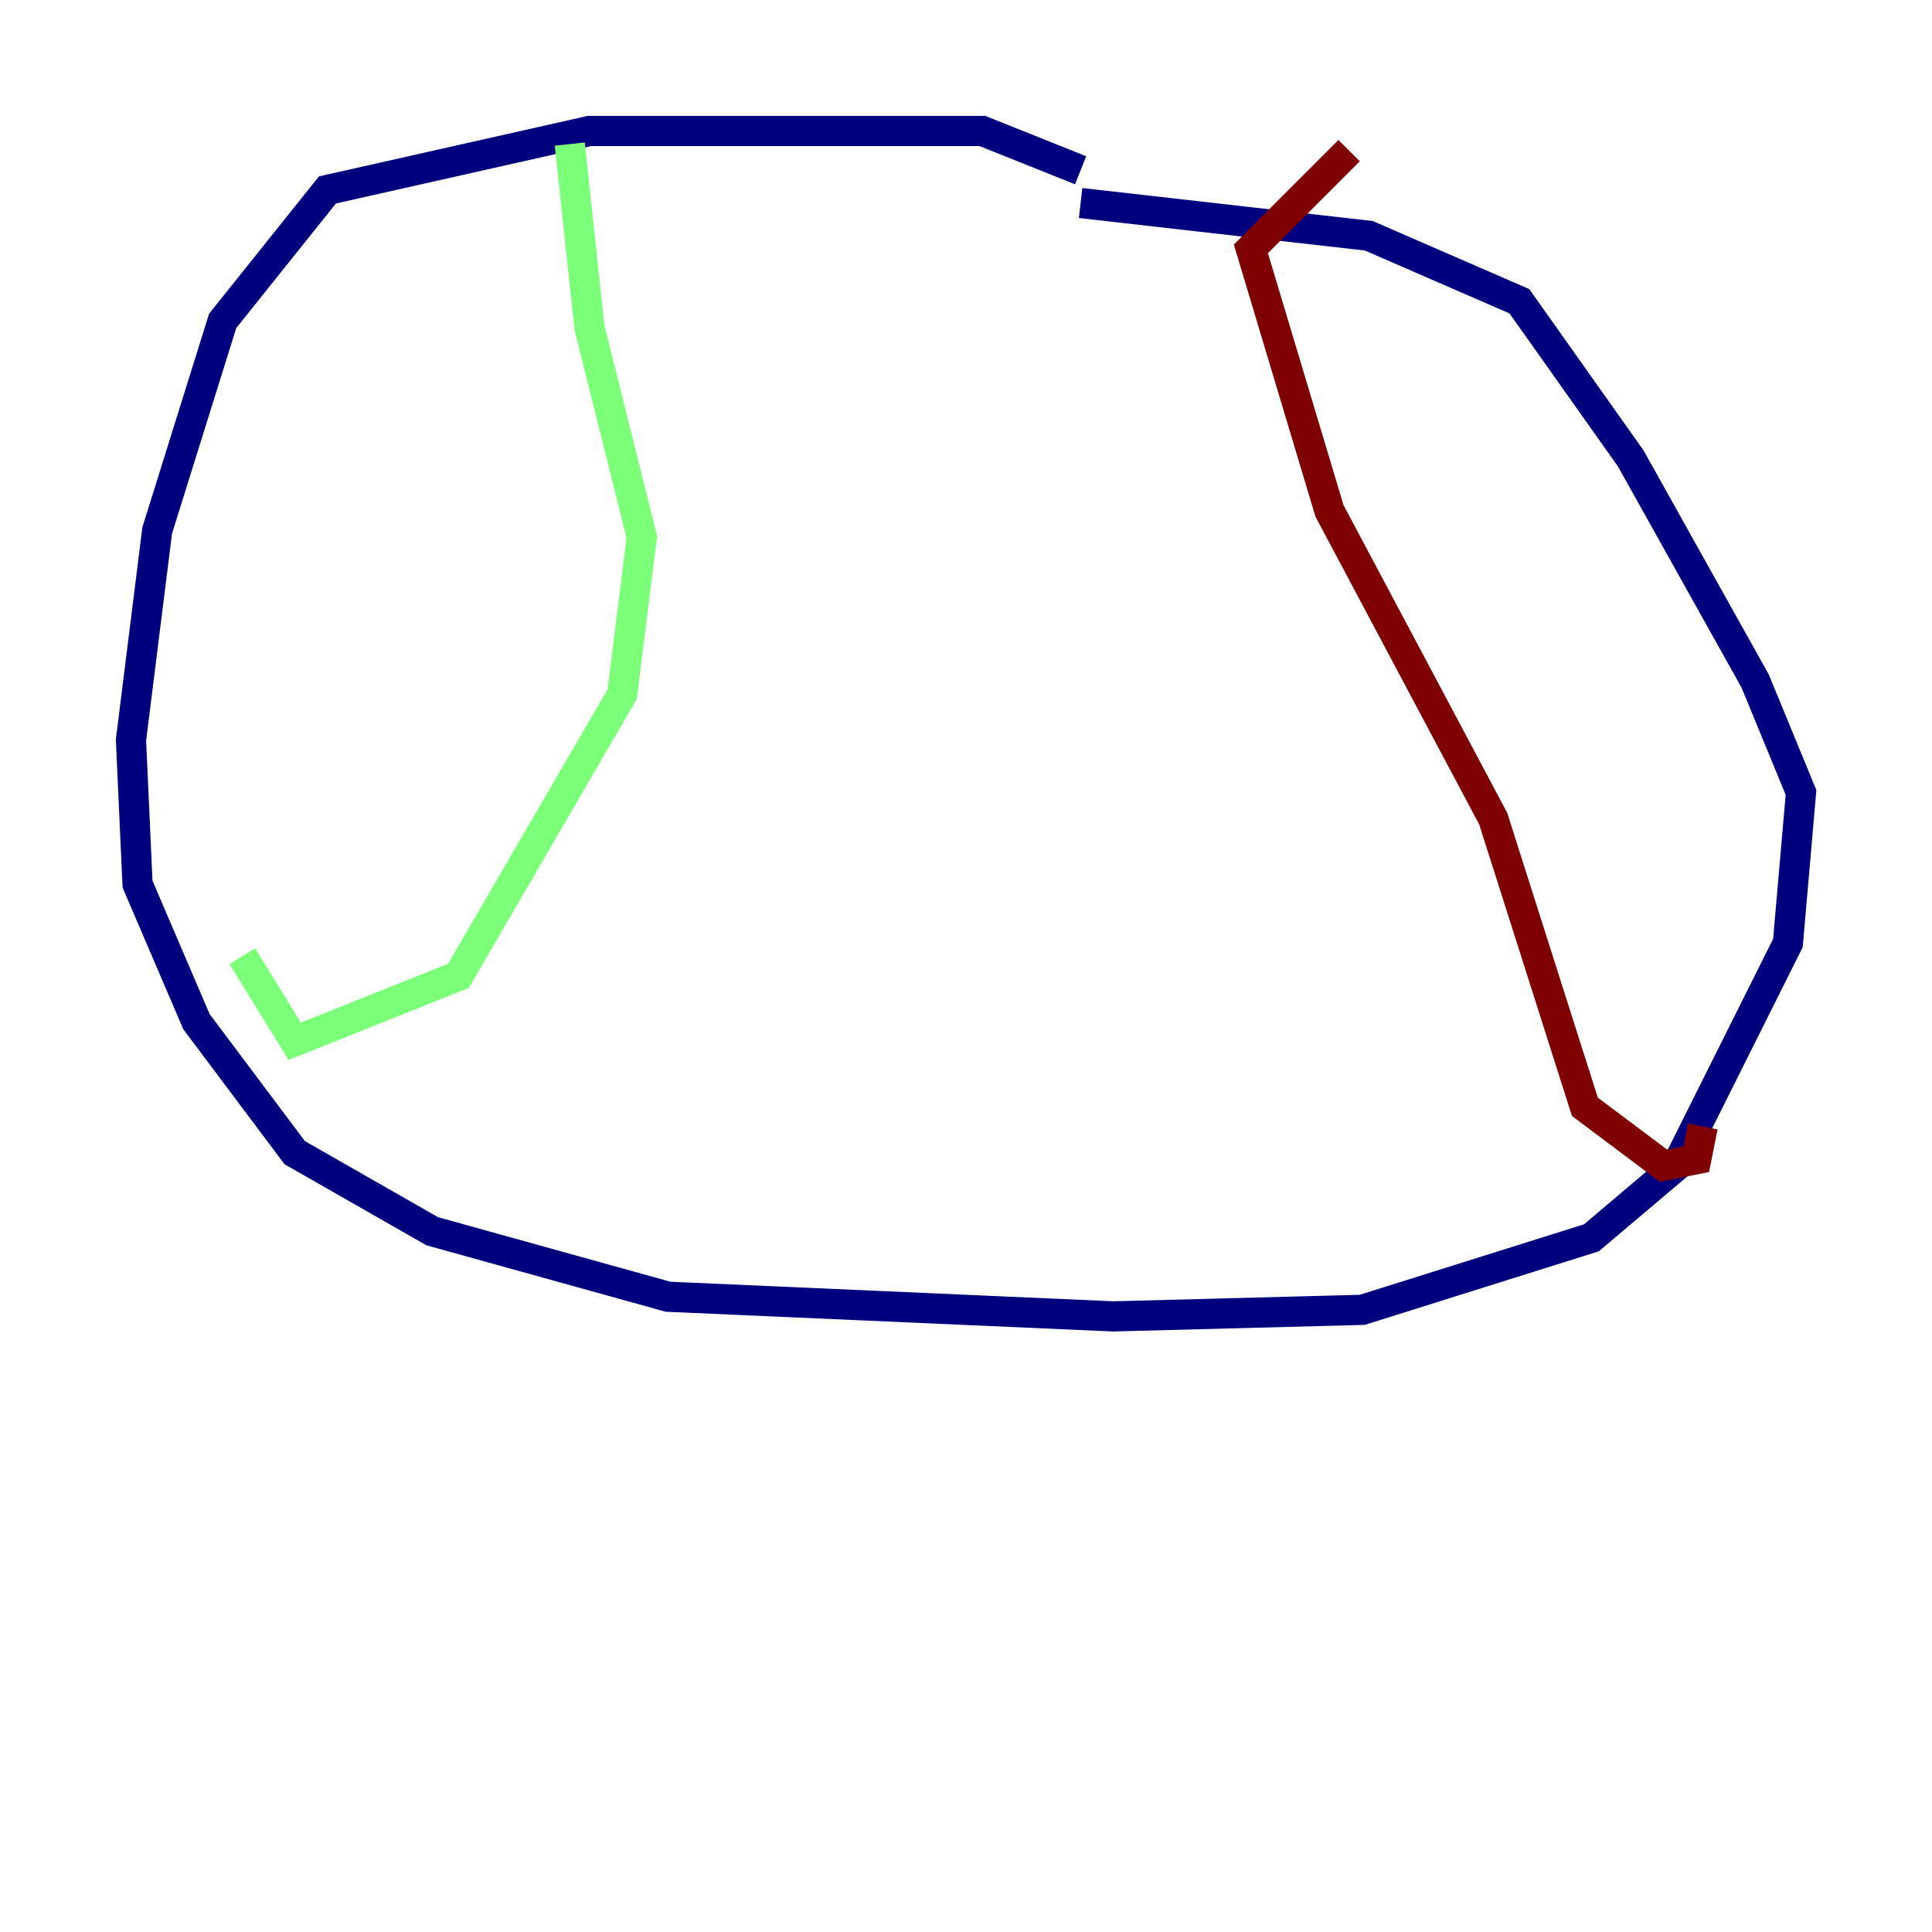 <?xml version="1.0" encoding="utf-8" ?>
<svg baseProfile="tiny" height="128" version="1.2" viewBox="0,0,128,128" width="128" xmlns="http://www.w3.org/2000/svg" xmlns:ev="http://www.w3.org/2001/xml-events" xmlns:xlink="http://www.w3.org/1999/xlink"><defs /><polyline fill="none" points="71.593,11.281 65.085,8.678 39.051,8.678 21.695,12.583 14.752,21.261 10.414,35.146 8.678,49.031 9.112,58.576 13.017,67.688 19.525,76.366 28.637,81.573 44.258,85.912 73.763,87.214 90.251,86.78 105.437,82.007 111.078,77.234 118.454,62.481 119.322,52.502 116.285,45.125 108.041,30.373 100.664,19.959 90.685,15.62 71.593,13.451" stroke="#00007f" stroke-width="2" /><polyline fill="none" points="37.749,9.546 39.051,21.695 42.522,35.58 41.22,45.993 30.373,64.651 19.525,68.99 16.054,63.349" stroke="#7cff79" stroke-width="2" /><polyline fill="none" points="89.383,9.98 82.875,16.488 88.081,33.844 98.929,54.237 105.003,73.329 110.21,77.234 112.38,76.8 112.814,74.63" stroke="#7f0000" stroke-width="2" /></svg>
